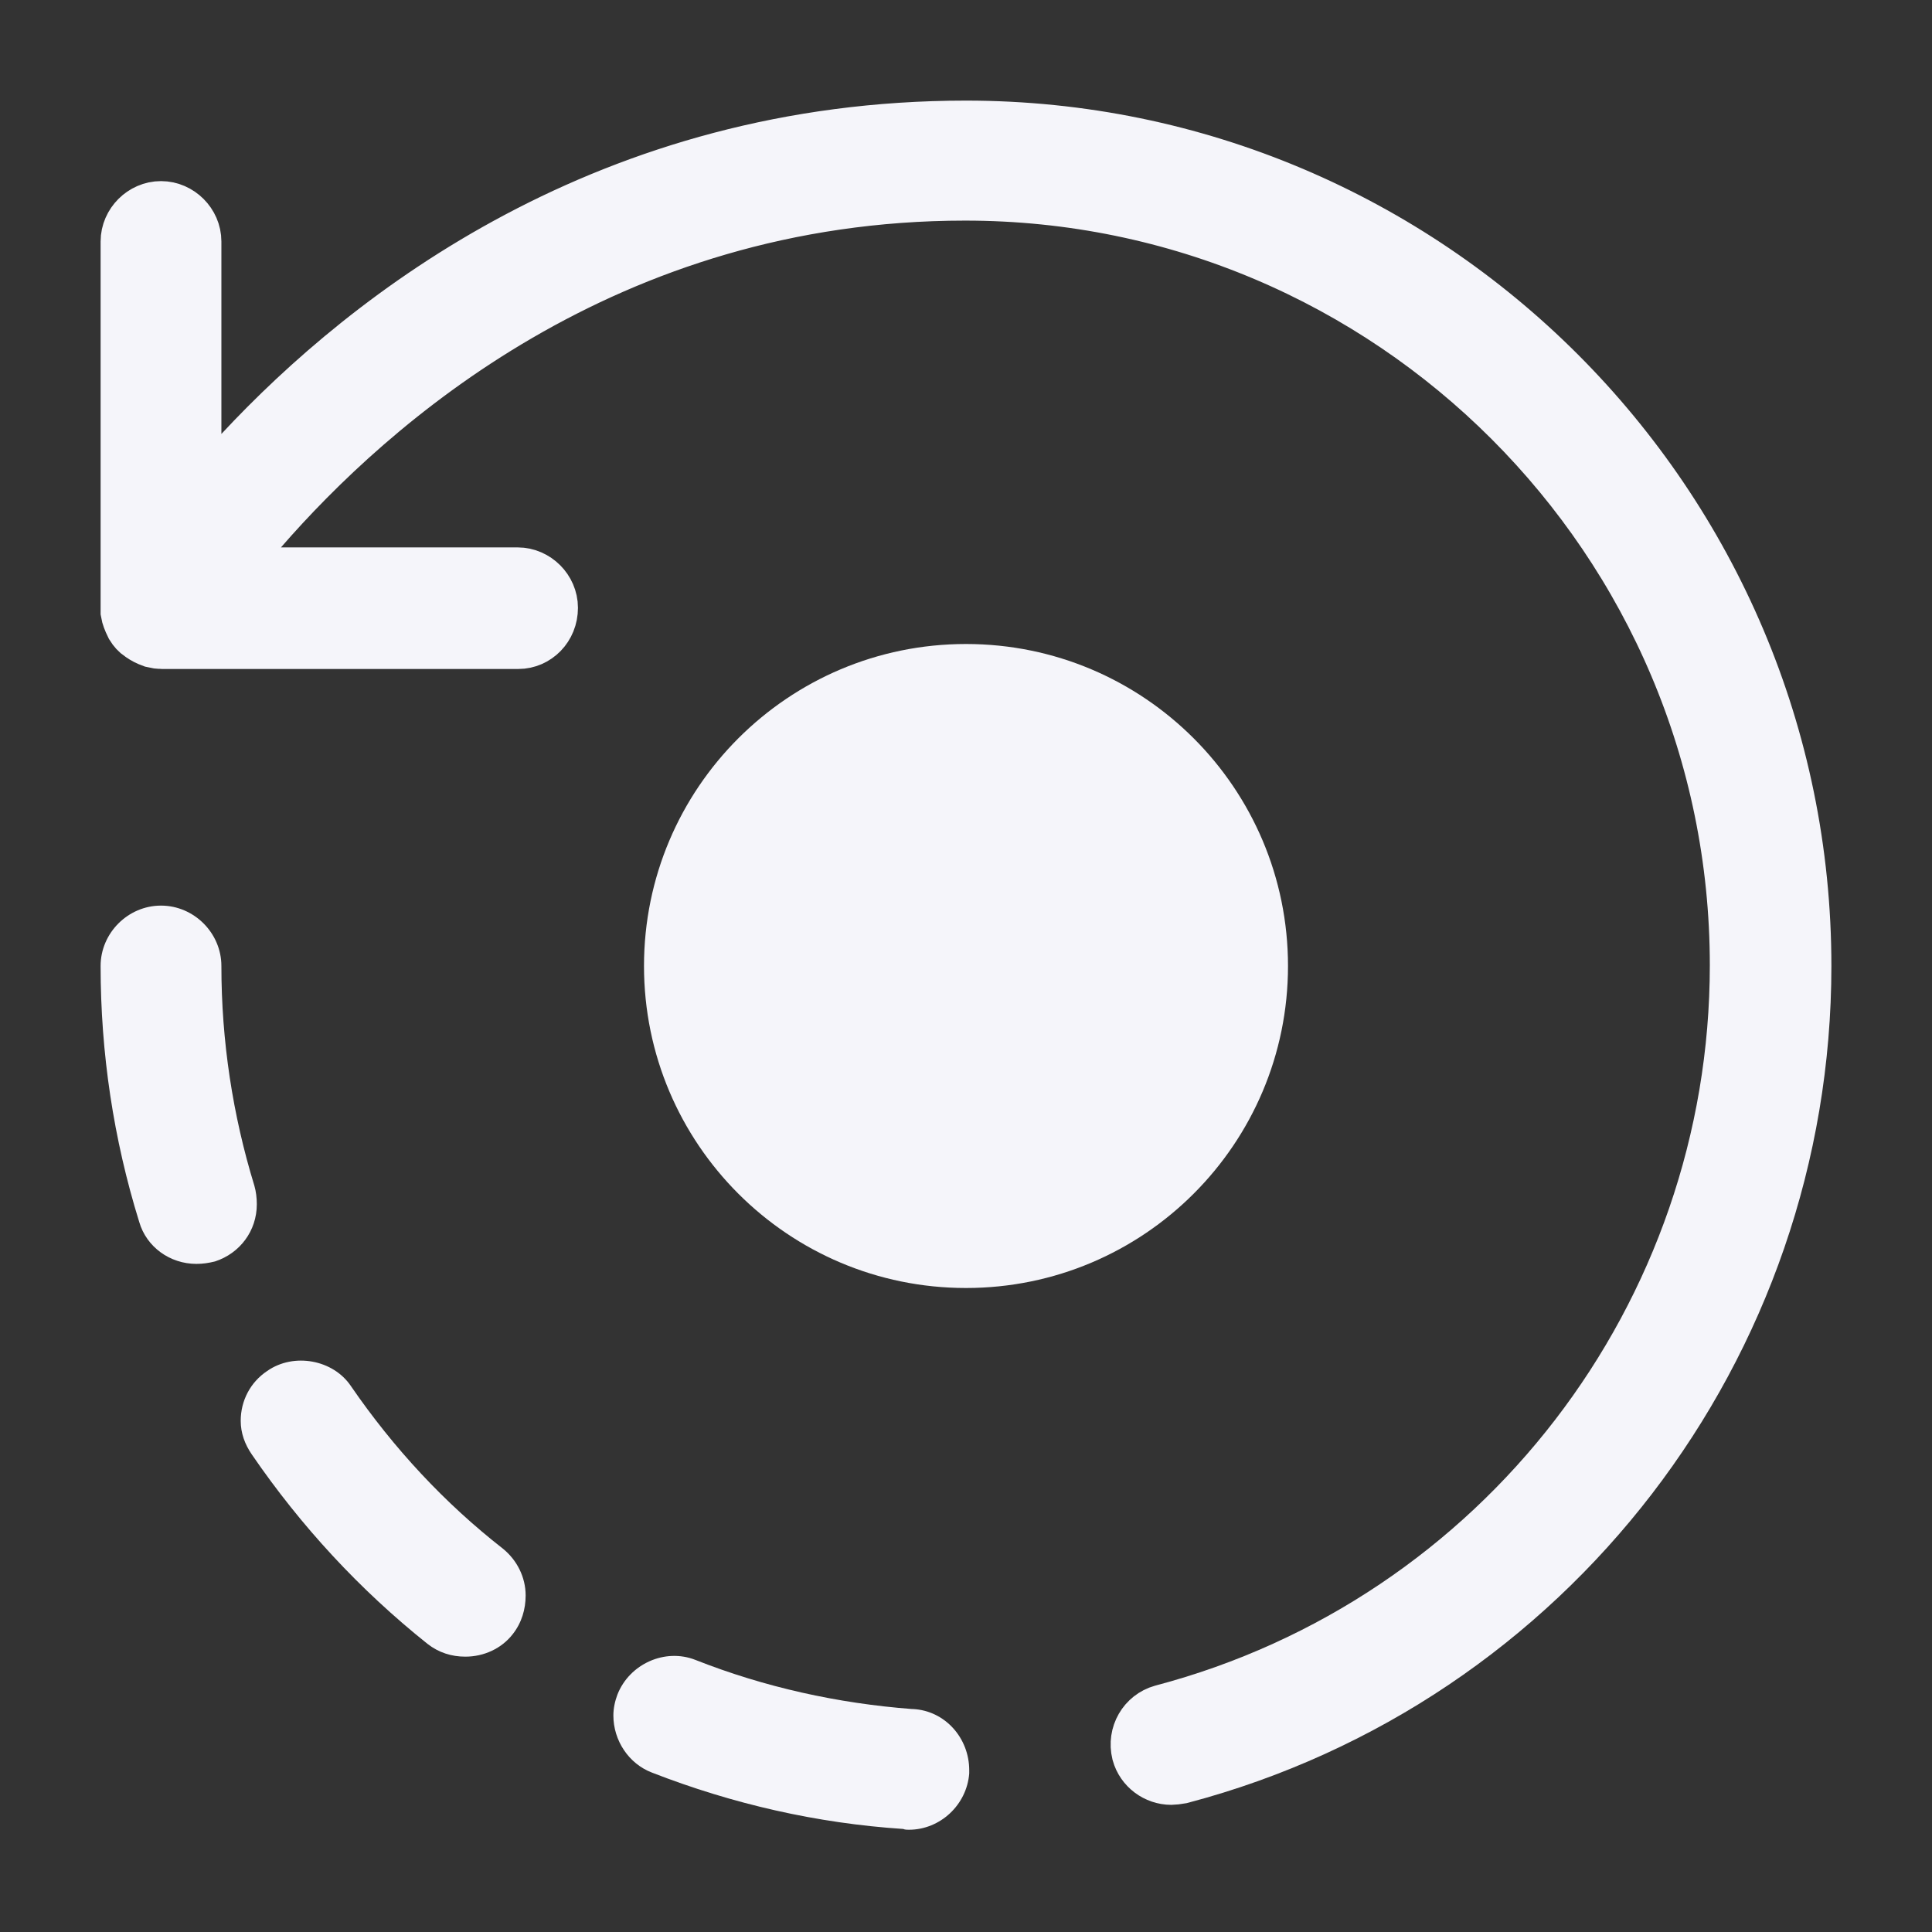 <svg width="27" height="27" viewBox="0 0 27 27" fill="none" xmlns="http://www.w3.org/2000/svg">
<rect x="0" y="0" width="27" height="27" fill="#333333" stroke="none"/>
<path d="M25.094 13.5C25.094 18.756 21.556 23.366 16.478 24.71C16.425 24.719 16.389 24.723 16.369 24.723C16.215 24.723 16.073 24.619 16.032 24.468C15.985 24.274 16.097 24.09 16.274 24.04C21.06 22.777 24.395 18.439 24.395 13.489C24.395 7.475 19.502 2.583 13.489 2.583C8.408 2.583 5.088 5.552 3.549 7.322L2.829 8.15H3.926H7.234C7.419 8.15 7.577 8.309 7.577 8.494C7.577 8.701 7.42 8.849 7.245 8.849H2.261C2.234 8.849 2.204 8.845 2.172 8.837C2.119 8.818 2.078 8.796 2.046 8.773L2.039 8.768L2.032 8.764C2.005 8.746 1.981 8.72 1.96 8.686C1.925 8.615 1.911 8.572 1.906 8.543V8.543V8.542V8.542V8.542V8.542V8.542V8.542V8.541V8.541V8.541V8.541V8.541V8.541V8.54V8.54V8.54V8.54V8.54V8.54V8.539V8.539V8.539V8.539V8.539V8.539V8.538V8.538V8.538V8.538V8.538V8.538V8.537V8.537V8.537V8.537V8.537V8.537V8.536V8.536V8.536V8.536V8.536V8.536V8.535V8.535V8.535V8.535V8.535V8.535V8.534V8.534V8.534V8.534V8.534V8.534V8.533V8.533V8.533V8.533V8.533V8.533V8.532V8.532V8.532V8.532V8.532V8.532V8.531V8.531V8.531V8.531V8.531V8.531V8.53V8.53V8.53V8.53V8.53V8.53V8.529V8.529V8.529V8.529V8.529V8.529V8.528V8.528V8.528V8.528V8.528V8.528V8.527V8.527V8.527V8.527V8.527V8.527V8.527V8.526V8.526V8.526V8.526V8.526V8.526V8.525V8.525V8.525V8.525V8.525V8.525V8.524V8.524V8.524V8.524V8.524V8.524V8.523V8.523V8.523V8.523V8.523V8.523V8.522V8.522V8.522V8.522V8.522V8.522V8.521V8.521V8.521V8.521V8.521V8.521V8.52V8.52V8.52V8.52V8.52V8.52V8.519V8.519V8.519V8.519V8.519V8.519V8.518V8.518V8.518V8.518V8.518V8.518V8.517V8.517V8.517V8.517V8.517V8.517V8.516V8.516V8.516V8.516V8.516V8.516V8.515V8.515V8.515V8.515V8.515V8.515V8.514V8.514V8.514V8.514V8.514V8.514V8.513V8.513V8.513V8.513V8.513V8.513V8.512V8.512V8.512V8.512V8.512V8.512V8.511V8.511V8.511V8.511V8.511V8.511V8.51V8.51V8.51V8.51V8.51V8.509V8.509V8.509V8.509V8.509V8.509V8.508V8.508V8.508V8.508V8.508V8.508V8.507V8.507V8.507V8.507V8.507V8.507V8.506V8.506V8.506V8.506V8.506V8.506V8.505V8.505V8.505V8.505V8.505V8.504V8.504V8.504V8.504V8.504V8.504V8.503V8.503V8.503V8.503V8.503V8.503V8.502V8.502V8.502V8.502V8.502V8.502V8.501V8.501V8.501V8.501V8.501V8.5V8.5V8.5V8.5V8.5V8.5V8.499V8.499V8.499V8.499V8.499V8.498V8.498V8.498V8.498V8.498V8.498V8.497V8.497V8.497V8.497V8.497V8.496V8.496V8.496V8.496V8.496V8.496V8.495V8.495V8.495V8.495V8.495V8.494V8.494V8.494V8.494V8.494V8.494V8.493V8.493V8.493V8.493V8.493V8.492V8.492V8.492V8.492V8.492V8.492V8.491V8.491V8.491V8.491V8.491V8.49V8.49V8.49V8.49V8.49V8.489V8.489V8.489V8.489V8.489V8.489V8.488V8.488V8.488V8.488V8.488V8.487V8.487V8.487V8.487V8.487V8.486V8.486V8.486V8.486V8.486V8.485V8.485V8.485V8.485V8.485V8.484V8.484V8.484V8.484V8.484V8.483V8.483V8.483V8.483V8.483V8.482V3.375C1.906 3.19 2.065 3.031 2.25 3.031C2.435 3.031 2.594 3.19 2.594 3.375V6.064V7.334L3.46 6.405C5.24 4.493 8.571 1.906 13.5 1.906C19.895 1.906 25.094 7.105 25.094 13.5Z" fill="#F5F5FA" stroke="#F5F5FA"/>
<path d="M12.701 25.571C12.679 25.571 12.645 25.571 12.623 25.56C11.419 25.481 10.238 25.211 9.113 24.773C8.786 24.649 8.572 24.323 8.572 23.974C8.572 23.872 8.595 23.771 8.629 23.681C8.797 23.254 9.293 23.029 9.72 23.198C10.688 23.58 11.711 23.805 12.746 23.884H12.758C13.207 23.906 13.545 24.289 13.545 24.739C13.545 24.75 13.545 24.773 13.545 24.784C13.511 25.223 13.14 25.571 12.701 25.571ZM6.503 23.152C6.311 23.152 6.131 23.096 5.974 22.973C5.029 22.219 4.207 21.33 3.521 20.329C3.42 20.183 3.364 20.025 3.364 19.856C3.364 19.575 3.499 19.316 3.735 19.159C4.106 18.9 4.657 19.001 4.905 19.372C5.501 20.239 6.21 21.004 7.031 21.645C7.223 21.802 7.346 22.039 7.346 22.297C7.346 22.489 7.29 22.68 7.166 22.837C7.009 23.04 6.761 23.152 6.503 23.152ZM2.745 17.663C2.374 17.663 2.047 17.426 1.946 17.078C1.586 15.919 1.406 14.715 1.406 13.5C1.406 13.039 1.789 12.656 2.25 12.656C2.711 12.656 3.094 13.039 3.094 13.5C3.094 14.546 3.251 15.581 3.555 16.571C3.578 16.65 3.589 16.74 3.589 16.83C3.589 17.201 3.353 17.516 3.004 17.629C2.914 17.651 2.835 17.663 2.745 17.663Z" fill="#F5F5FA"/>
<path d="M13.5 18C15.985 18 18 15.985 18 13.5C18 11.015 15.985 9 13.5 9C11.015 9 9 11.015 9 13.5C9 15.985 11.015 18 13.5 18Z" fill="#F5F5FA"/>
</svg>
